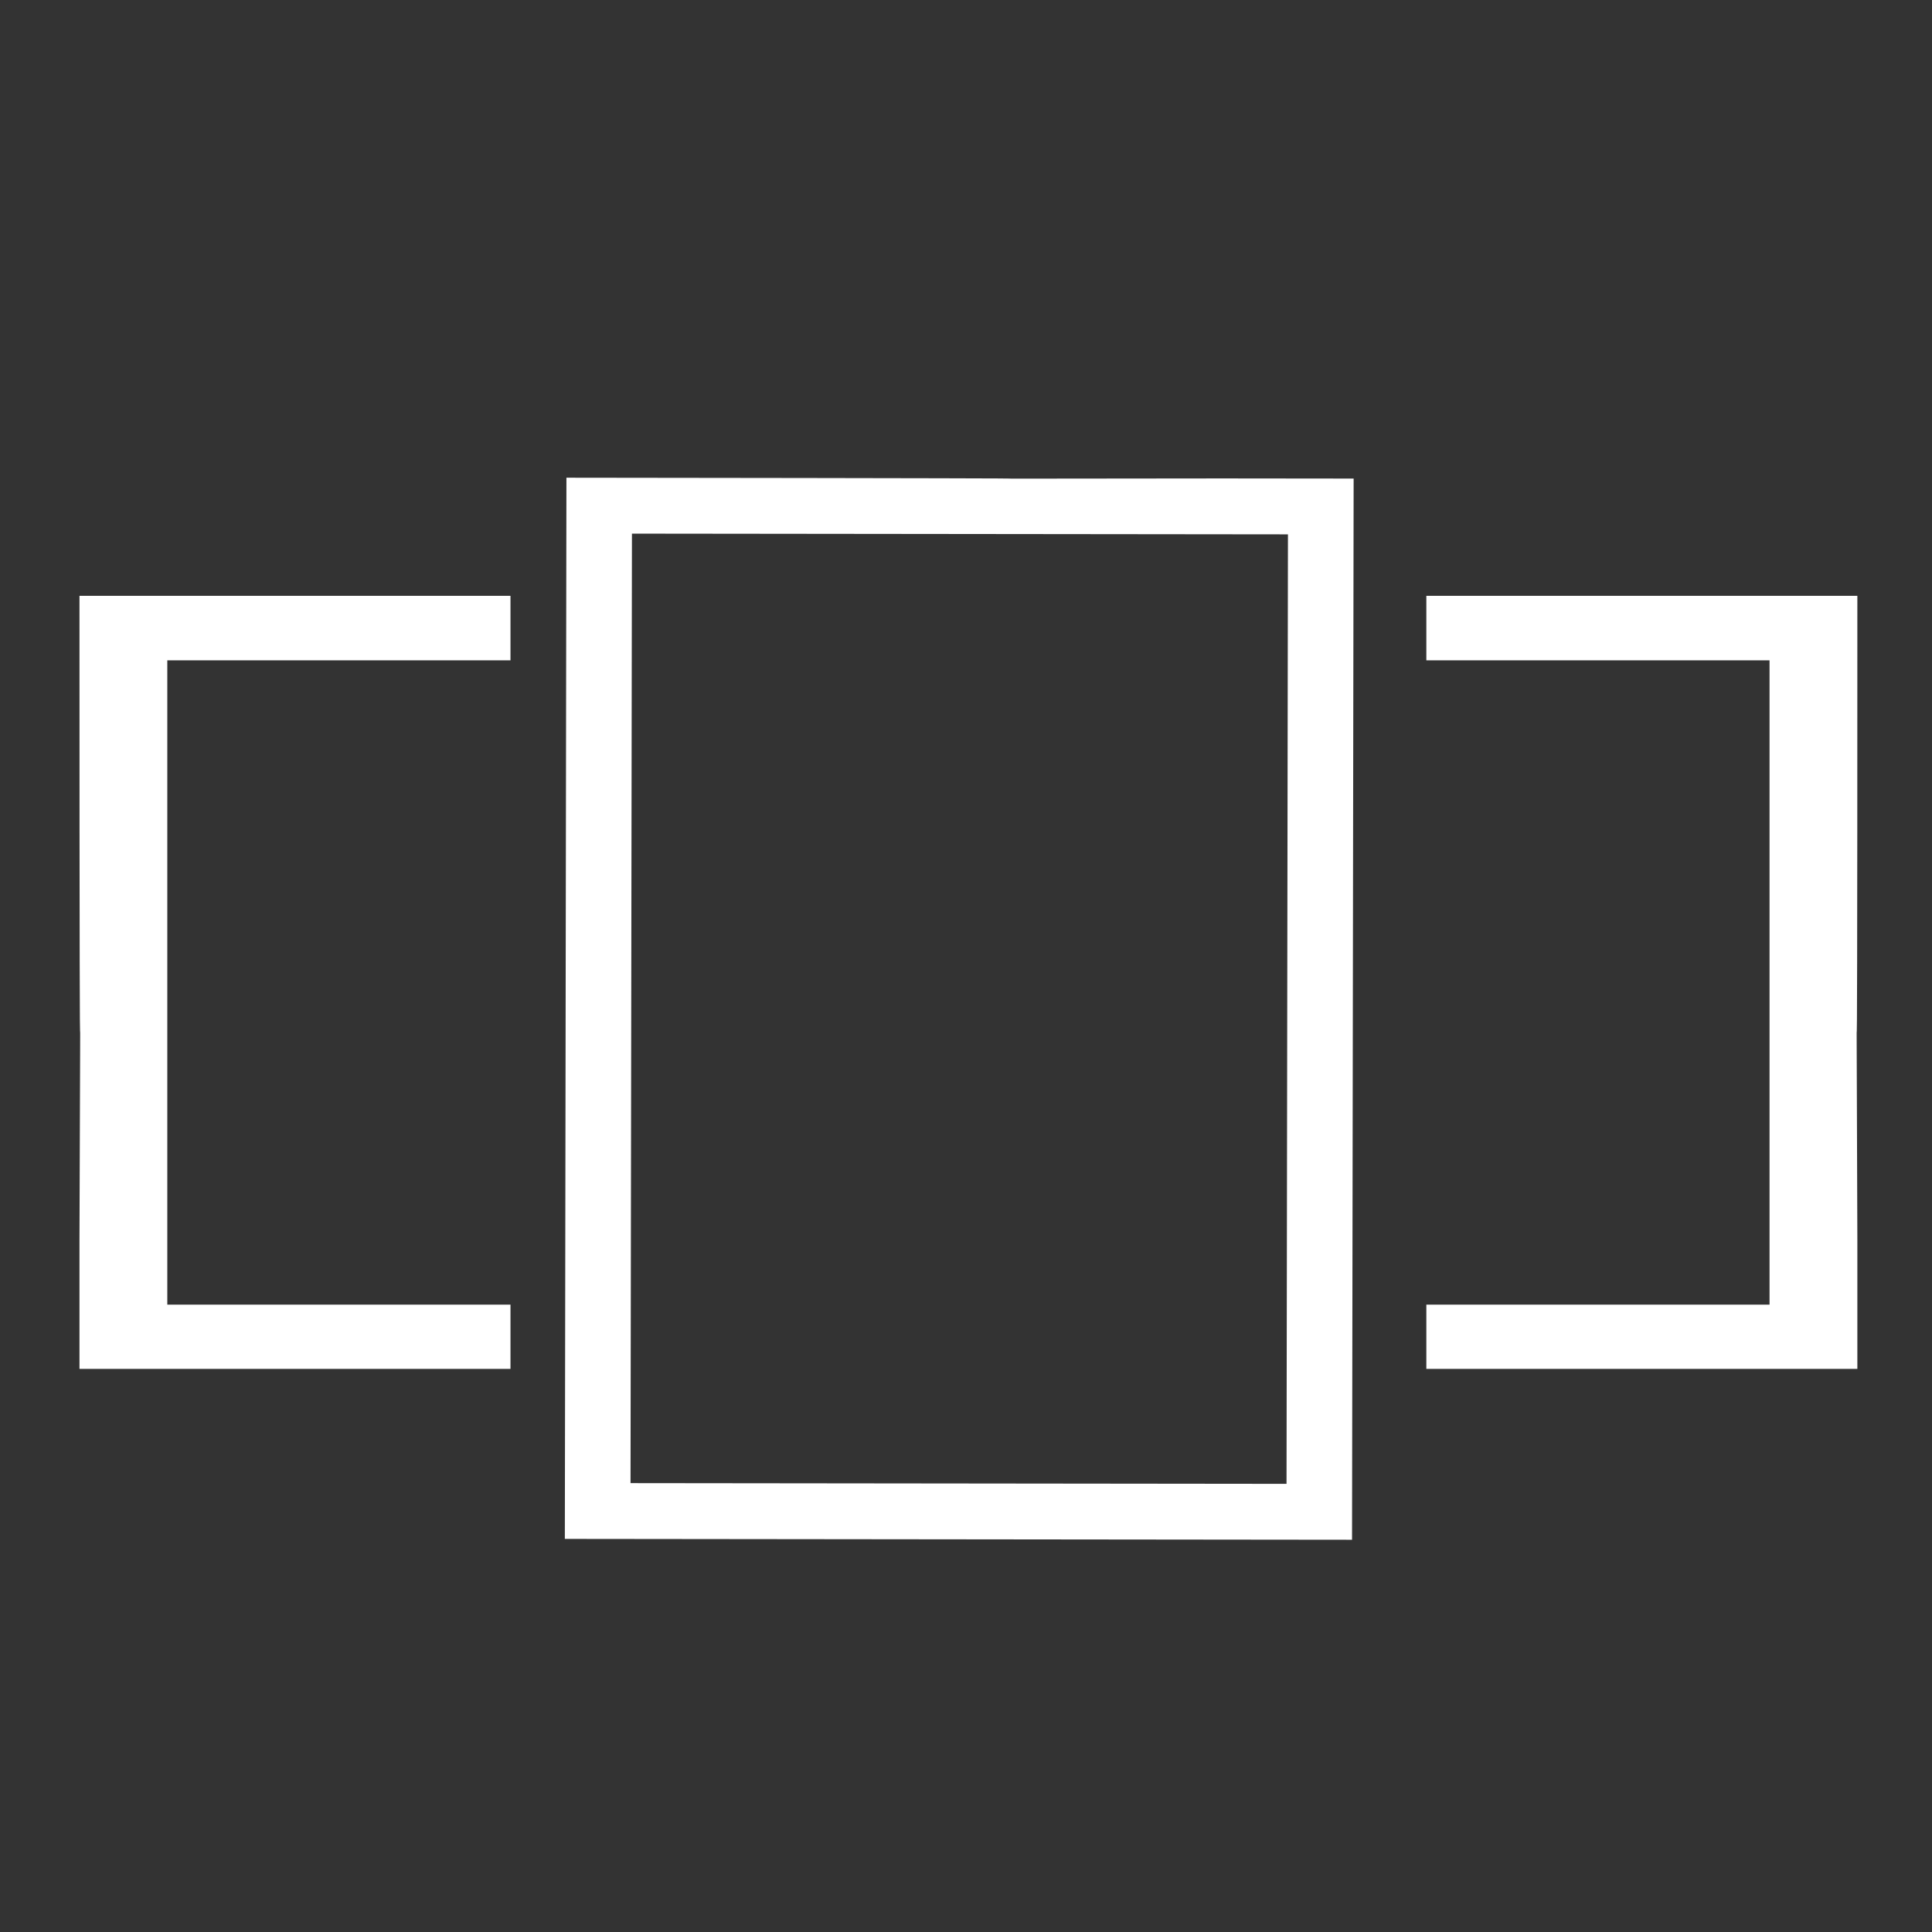 <?xml version="1.0" encoding="UTF-8" standalone="no"?>
<!-- Created with Inkscape (http://www.inkscape.org/) -->

<svg
   xmlns:dc="http://purl.org/dc/elements/1.1/"
   xmlns:cc="http://creativecommons.org/ns#"
   xmlns:rdf="http://www.w3.org/1999/02/22-rdf-syntax-ns#"
   xmlns:svg="http://www.w3.org/2000/svg"
   xmlns="http://www.w3.org/2000/svg"
   xmlns:sodipodi="http://sodipodi.sourceforge.net/DTD/sodipodi-0.dtd"
   xmlns:inkscape="http://www.inkscape.org/namespaces/inkscape"
   id="svg7229"
   height="22"
   viewBox="0 0 22 22"
   width="22"
   version="1.0"
   inkscape:version="0.91 r13725"
   sodipodi:docname="icon.svg">
  <rect x="0" y="0" width="22" height="22" fill="#333333" stroke="none"/>
  <sodipodi:namedview
     pagecolor="#ffffff"
     bordercolor="#666666"
     borderopacity="1"
     objecttolerance="10"
     gridtolerance="10"
     guidetolerance="10"
     inkscape:pageopacity="0"
     inkscape:pageshadow="2"
     inkscape:window-width="1426"
     inkscape:window-height="754"
     id="namedview131"
     showgrid="false"
     inkscape:pagecheckerboard="true"
     inkscape:zoom="40.946517"
     inkscape:cx="10.489793"
     inkscape:cy="8.8769709"
     inkscape:current-layer="layer1"
     inkscape:object-nodes="true"
     inkscape:snap-bbox="true"
     inkscape:snap-bbox-midpoints="true"
     inkscape:window-x="208"
     inkscape:window-y="72"
     inkscape:window-maximized="0" />
  <defs
     id="defs7231">
    <style
       id="current-color-scheme"
       type="text/css">.ColorScheme-Text {
        color:#31363b;
      }
      .ColorScheme-Background{
        color:#eff0f1;
      }
      .ColorScheme-ViewText {
        color:#31363b;
      }
      .ColorScheme-ViewBackground{
        color:#ffffff;
      }
      .ColorScheme-ViewHover {
        color:#000000;
      }
      .ColorScheme-ViewFocus{
        color:#5a5a5a;
      }
      .ColorScheme-ButtonText {
        color:#31363b;
      }
      .ColorScheme-ButtonBackground{
        color:#E9E8E8;
      }
      .ColorScheme-ButtonHover {
        color:#1489ff;
      }
      .ColorScheme-ButtonFocus{
        color:#2B74C7;
      }</style>
    <style
       id="style5"
       type="text/css">.ColorScheme-Text {
        color:#31363b;
      }
      .ColorScheme-Background {
        color:#eff0f1;
      }
      .ColorScheme-Highlight {
        color:#3daee9;
      }
      .ColorScheme-ViewText {
        color:#31363b;
      }
      .ColorScheme-ViewBackground {
        color:#fcfcfc;
      }
      .ColorScheme-ViewHover {
        color:#93cee9;
      }
      .ColorScheme-ViewFocus{
        color:#3daee9;
      }
      .ColorScheme-ButtonText {
        color:#31363b;
      }
      .ColorScheme-ButtonBackground {
        color:#eff0f1;
      }
      .ColorScheme-ButtonHover {
        color:#93cee9;
      }
      .ColorScheme-ButtonFocus{
        color:#3daee9;
      }</style>
    <clipPath
       clipPathUnits="userSpaceOnUse"
       id="clipPath4339">
      <rect
         y="424.752"
         x="251.369"
         height="11.625"
         width="11.918"
         id="rect4341"
         style="fill:#000000;fill-opacity:1;stroke:none;stroke-width:1;stroke-miterlimit:4;stroke-dasharray:none;stroke-opacity:0.438" />
    </clipPath>
    <clipPath
       clipPathUnits="userSpaceOnUse"
       id="clipPath4339-2">
      <rect
         y="424.752"
         x="251.369"
         height="11.625"
         width="11.918"
         id="rect4341-9"
         style="fill:#000000;fill-opacity:1;stroke:none;stroke-width:1;stroke-miterlimit:4;stroke-dasharray:none;stroke-opacity:0.438" />
    </clipPath>
    <clipPath
       clipPathUnits="userSpaceOnUse"
       id="clipPath4339-27">
      <rect
         y="424.752"
         x="251.369"
         height="11.625"
         width="11.918"
         id="rect4341-0"
         style="fill:#000000;fill-opacity:1;stroke:none;stroke-width:1;stroke-miterlimit:4;stroke-dasharray:none;stroke-opacity:0.438" />
    </clipPath>
  </defs>
  <g
     id="layer1"
     transform="translate(-214.54 -404.51)">
    <g
       id="AcAdapter" />
    <g
       id="g4384"
       transform="translate(-0.106,-0.967)">
      <g
         id="22-22-Battery-3"
         transform="matrix(9.5535097e-4,-0.636,0.747,8.1360315e-4,-85.032,559.751)">
        <rect
           x="214.54"
           y="404.51"
           width="22"
           height="22"
           id="rect4185-6"
           style="fill:none" />
        <path
           sodipodi:nodetypes="ccccccccccccccccccc"
           inkscape:connector-curvature="0"
           class="ColorScheme-Text"
           d="m 215.54,409.51 0,2 0,8 0,2 3,0 15,0 1,0 0,-2 c -0.018,-7.559 0,2.294 0,-10 l -1,0 -15,0 z m 1,1 17,0 0,3.5 0,3 0,3.5 -17,0 z"
           style="color:#31363b;fill:#ffffff"
           id="rect4168-7" />
      </g>
      <path
         transform="translate(-20.481,-13.852)"
         clip-path="url(#clipPath4339)"
         sodipodi:nodetypes="ccccccccccccccccccc"
         inkscape:connector-curvature="0"
         class="ColorScheme-Text"
         d="m 237.277,426.114 0,1.467 0,5.869 0,1.467 3,0 15,0 1,0 0,-1.467 c -0.018,-5.545 0,1.683 0,-7.336 l -1,0 -15,0 z m 1,0.734 17,0 0,2.568 0,2.201 0,2.568 -17,0 z"
         style="color:#31363b;clip-rule:nonzero;display:inline;overflow:visible;visibility:visible;opacity:1;isolation:auto;mix-blend-mode:normal;color-interpolation:sRGB;color-interpolation-filters:linearRGB;solid-color:#000000;solid-opacity:1;fill:#ffffff;fill-opacity:1;fill-rule:nonzero;stroke-width:1;stroke-linecap:butt;stroke-linejoin:miter;stroke-miterlimit:4;stroke-dasharray:none;stroke-dashoffset:0;stroke-opacity:1;color-rendering:auto;image-rendering:auto;shape-rendering:auto;text-rendering:auto;enable-background:accumulate"
         id="rect4168-5-6" />
      <path
         transform="matrix(-1,0,0,1,471.828,-13.852)"
         clip-path="url(#clipPath4339-27)"
         sodipodi:nodetypes="ccccccccccccccccccc"
         inkscape:connector-curvature="0"
         class="ColorScheme-Text"
         d="m 237.277,426.114 0,1.467 0,5.869 0,1.467 3,0 15,0 1,0 0,-1.467 c -0.018,-5.545 0,1.683 0,-7.336 l -1,0 -15,0 z m 1,0.734 17,0 0,2.568 0,2.201 0,2.568 -17,0 z"
         style="color:#31363b;clip-rule:nonzero;display:inline;overflow:visible;visibility:visible;opacity:1;isolation:auto;mix-blend-mode:normal;color-interpolation:sRGB;color-interpolation-filters:linearRGB;solid-color:#000000;solid-opacity:1;fill:#ffffff;fill-opacity:1;fill-rule:nonzero;stroke-width:1;stroke-linecap:butt;stroke-linejoin:miter;stroke-miterlimit:4;stroke-dasharray:none;stroke-dashoffset:0;stroke-opacity:1;color-rendering:auto;image-rendering:auto;shape-rendering:auto;text-rendering:auto;enable-background:accumulate"
         id="rect4168-5-6-9" />
    </g>
  </g>
</svg>
